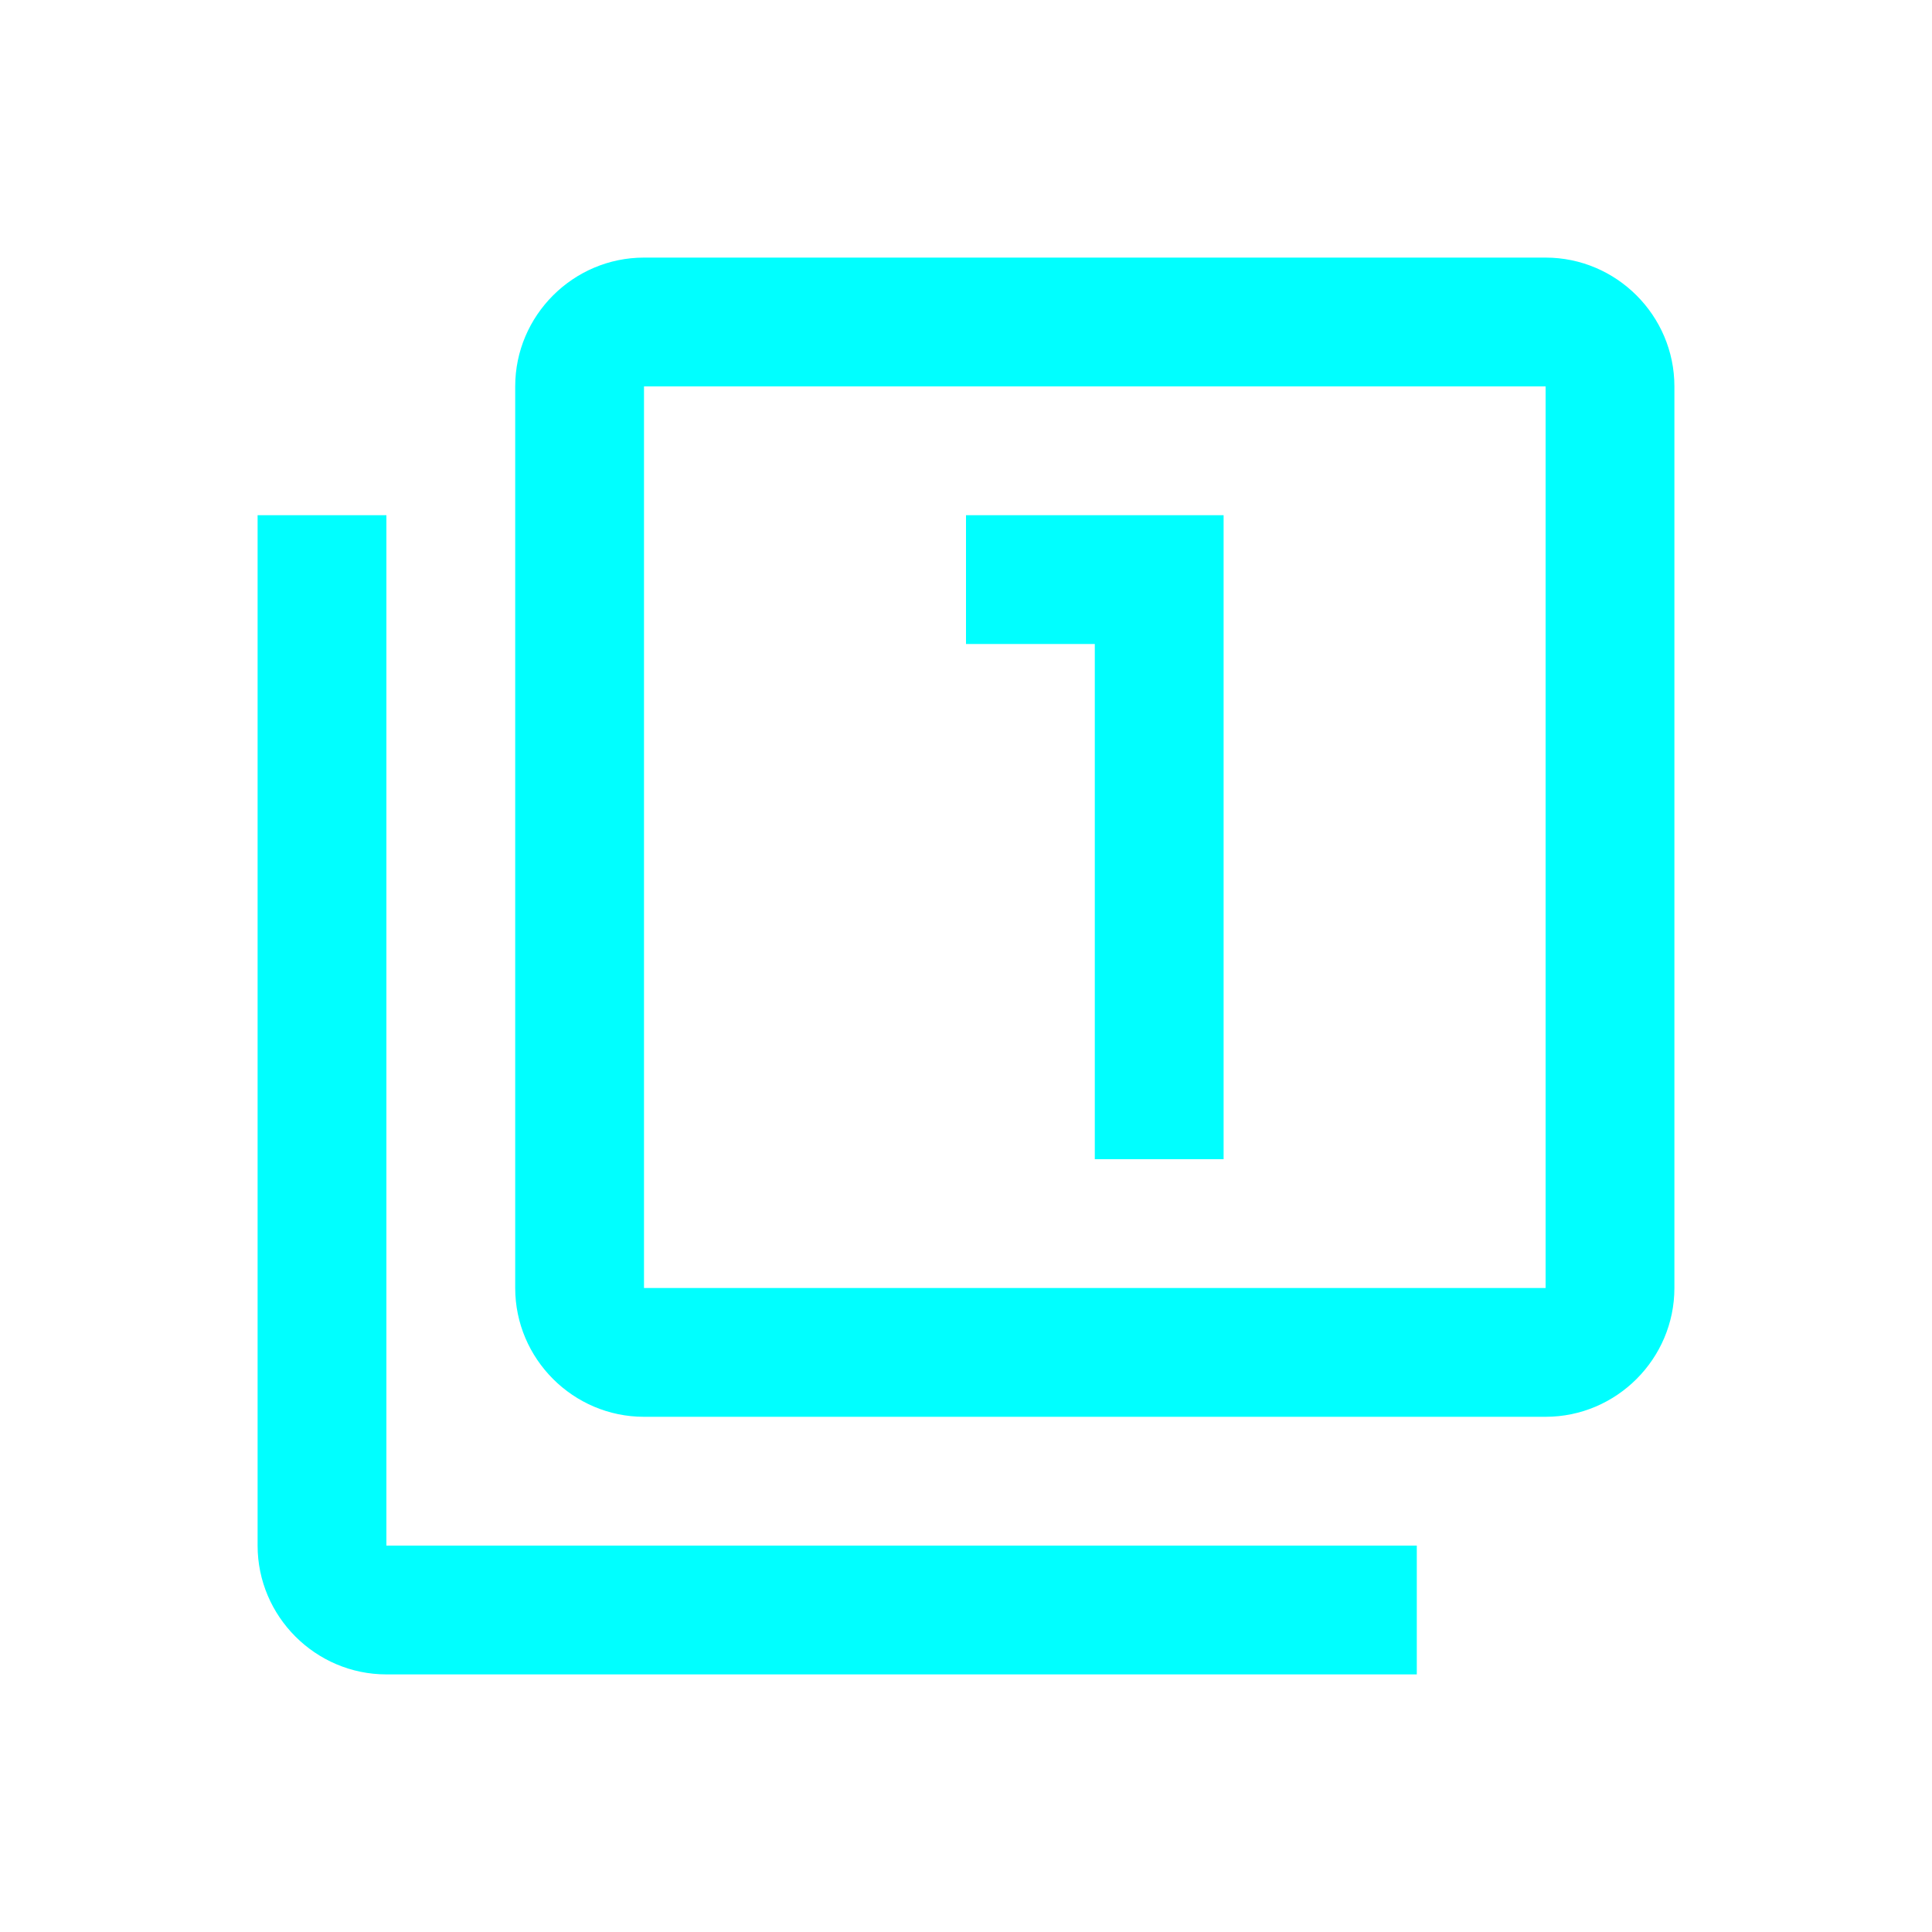 <?xml version="1.0" encoding="UTF-8" standalone="no"?><!-- Generator: Gravit.io --><svg xmlns="http://www.w3.org/2000/svg" xmlns:xlink="http://www.w3.org/1999/xlink" style="isolation:isolate" viewBox="0 0 30 30" width="30pt" height="30pt"><g><path d=" M 3 3 L 27 3 L 27 27 L 3 27 L 3 3 Z " fill="none"/><path d=" M 6 8 L 4 8 L 4 24 C 4 25.1 4.9 26 6 26 L 22 26 L 22 24 L 6 24 L 6 8 Z  M 17 18 L 19 18 L 19 8 L 15 8 L 15 10 L 17 10 L 17 18 Z  M 24 4 L 10 4 C 8.9 4 8 4.9 8 6 L 8 20 C 8 21.1 8.9 22 10 22 L 24 22 C 25.1 22 26 21.1 26 20 L 26 6 C 26 4.9 25.1 4 24 4 Z  M 24 20 L 10 20 L 10 6 L 24 6 L 24 20 Z " fill="rgb(0,255,255)"/></g></svg>